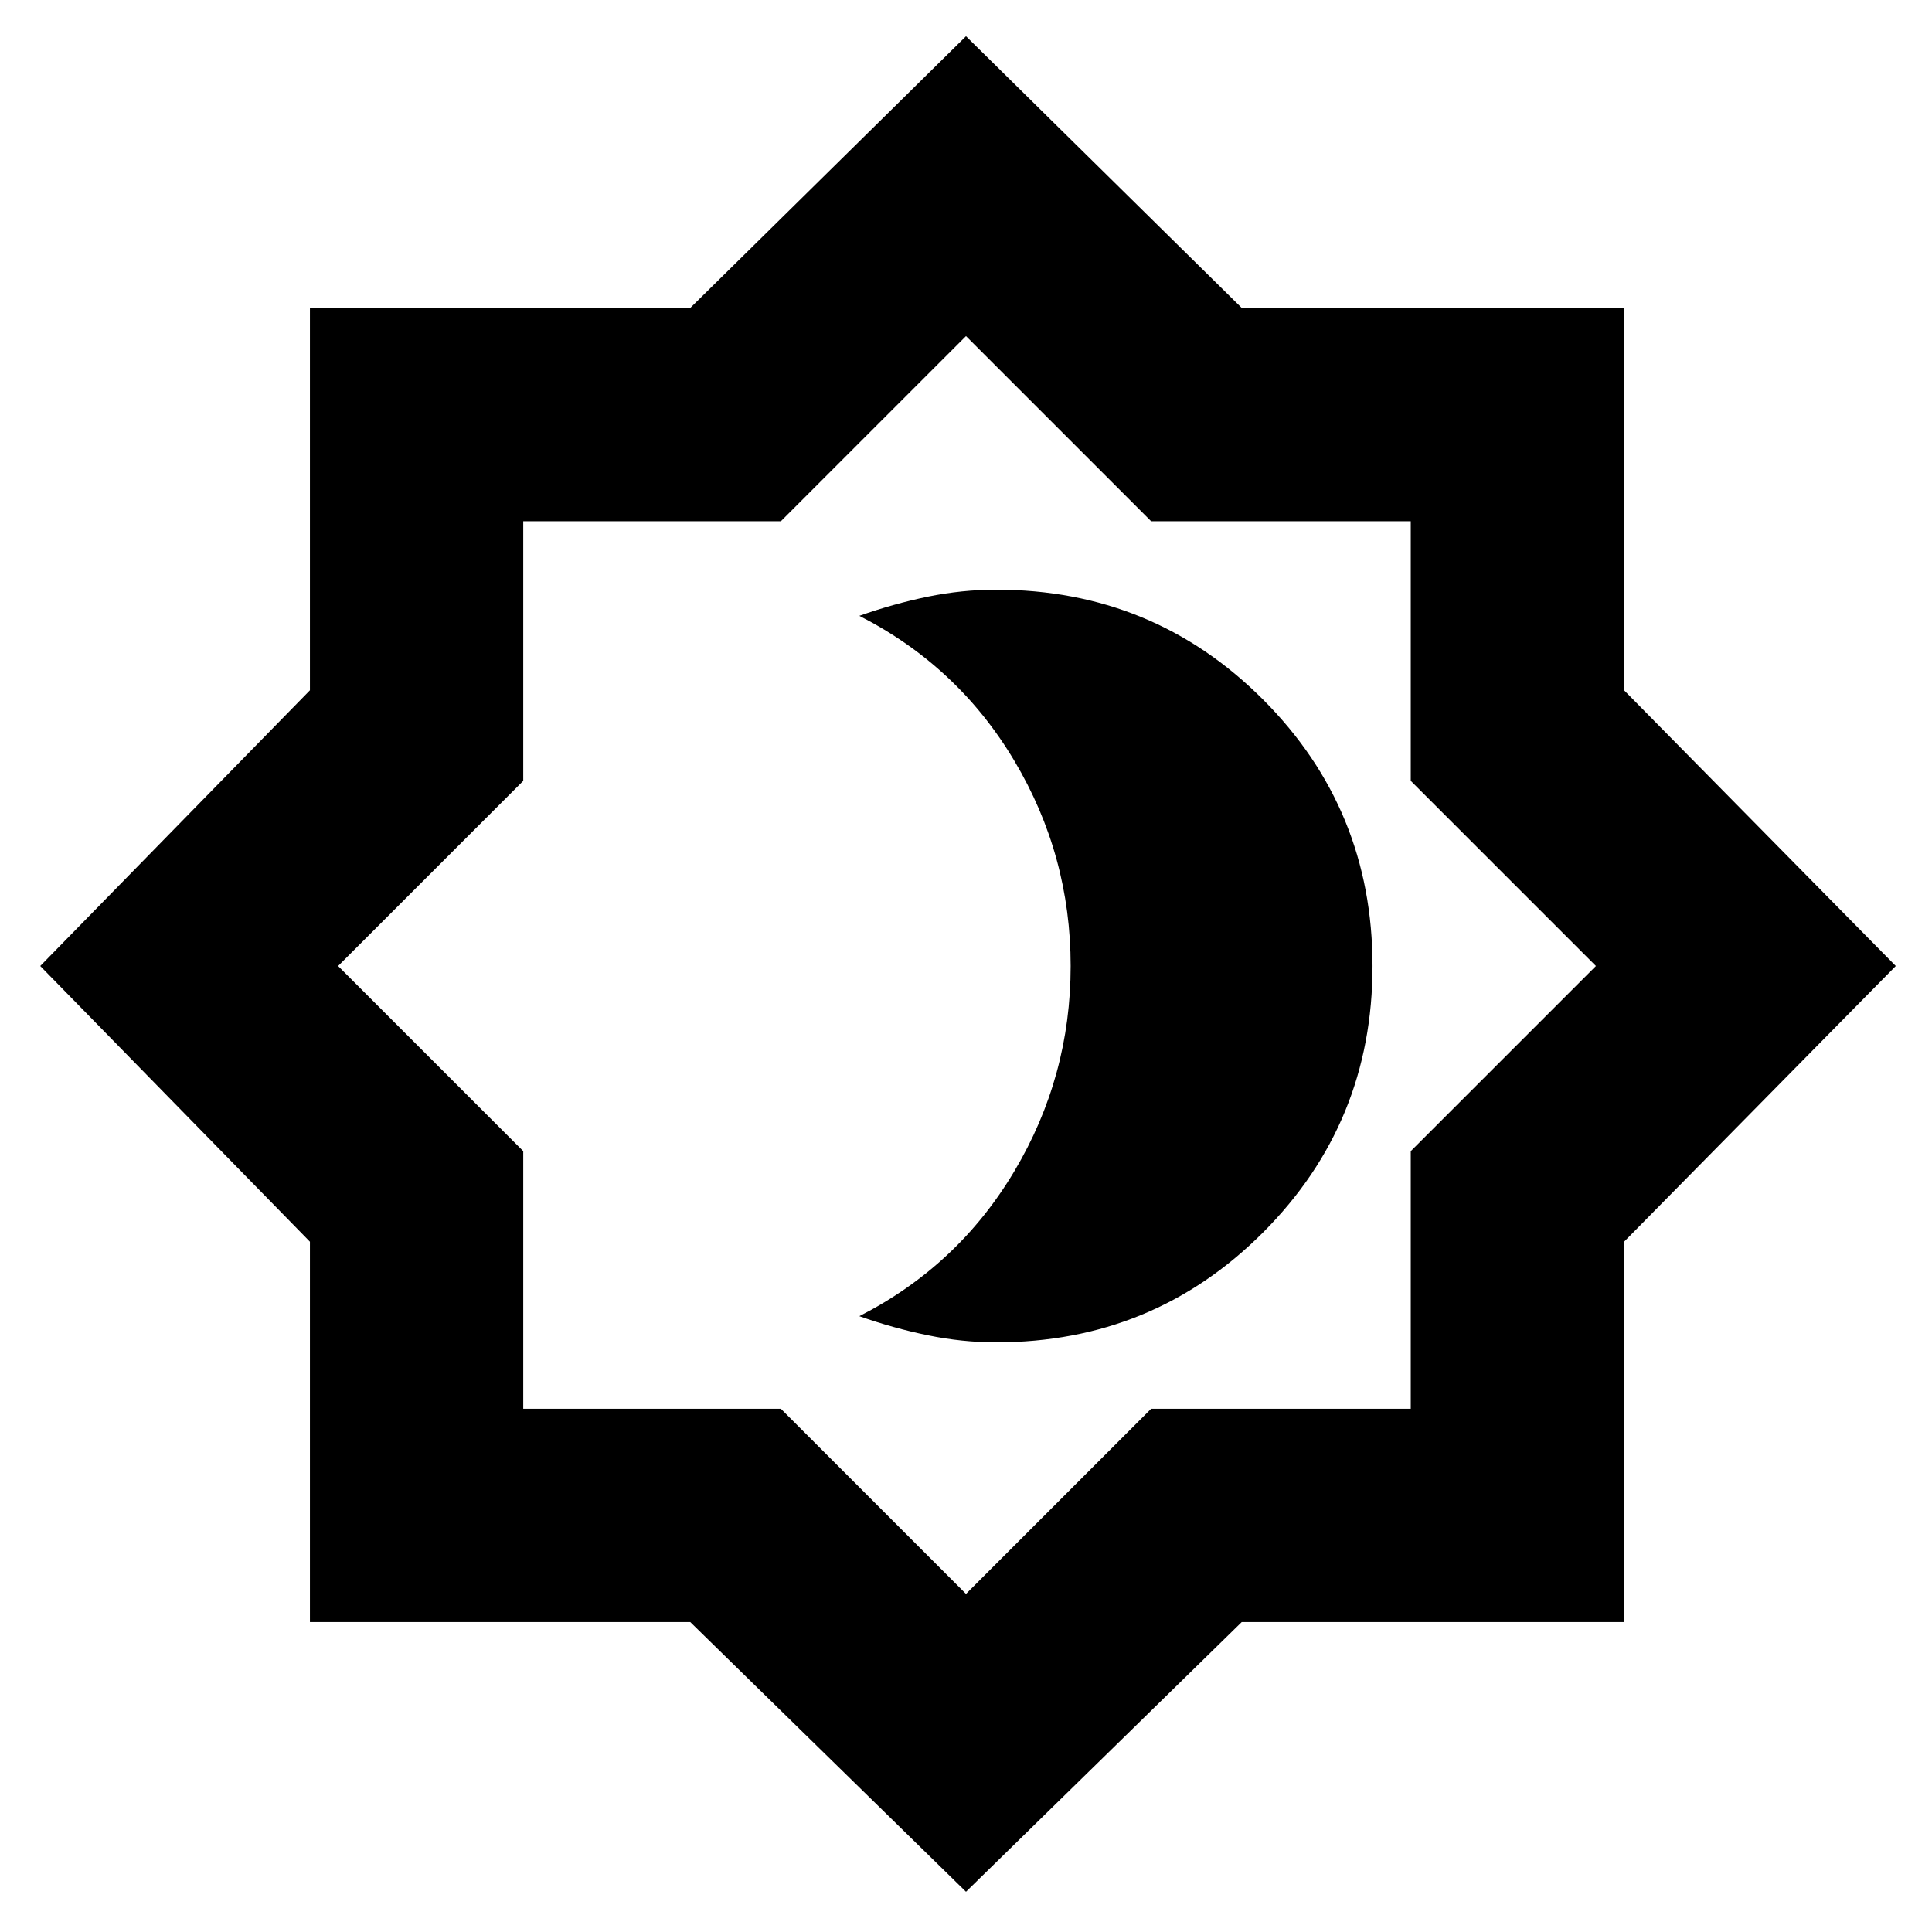 <svg xmlns="http://www.w3.org/2000/svg" height="24" width="24"><path d="M12.375 16.675Q14.325 16.675 15.688 15.312Q17.05 13.95 17.05 12Q17.05 10.05 15.688 8.688Q14.325 7.325 12.375 7.325Q11.95 7.325 11.525 7.412Q11.1 7.5 10.675 7.65Q11.9 8.275 12.6 9.45Q13.3 10.625 13.3 12Q13.3 13.375 12.6 14.55Q11.9 15.725 10.675 16.35Q11.1 16.5 11.525 16.587Q11.95 16.675 12.375 16.675ZM12 23.5 8.575 20.15H3.85V15.425L0.5 12L3.85 8.575V3.825H8.575L12 0.45L15.425 3.825H20.175V8.575L23.55 12L20.175 15.425V20.15H15.425ZM12.025 11.975ZM12 19.8 14.3 17.5H17.525V14.3L19.825 12L17.525 9.7V6.475H14.3L12 4.175L9.7 6.475H6.5V9.7L4.2 12L6.5 14.3V17.5H9.7Z"/></svg>